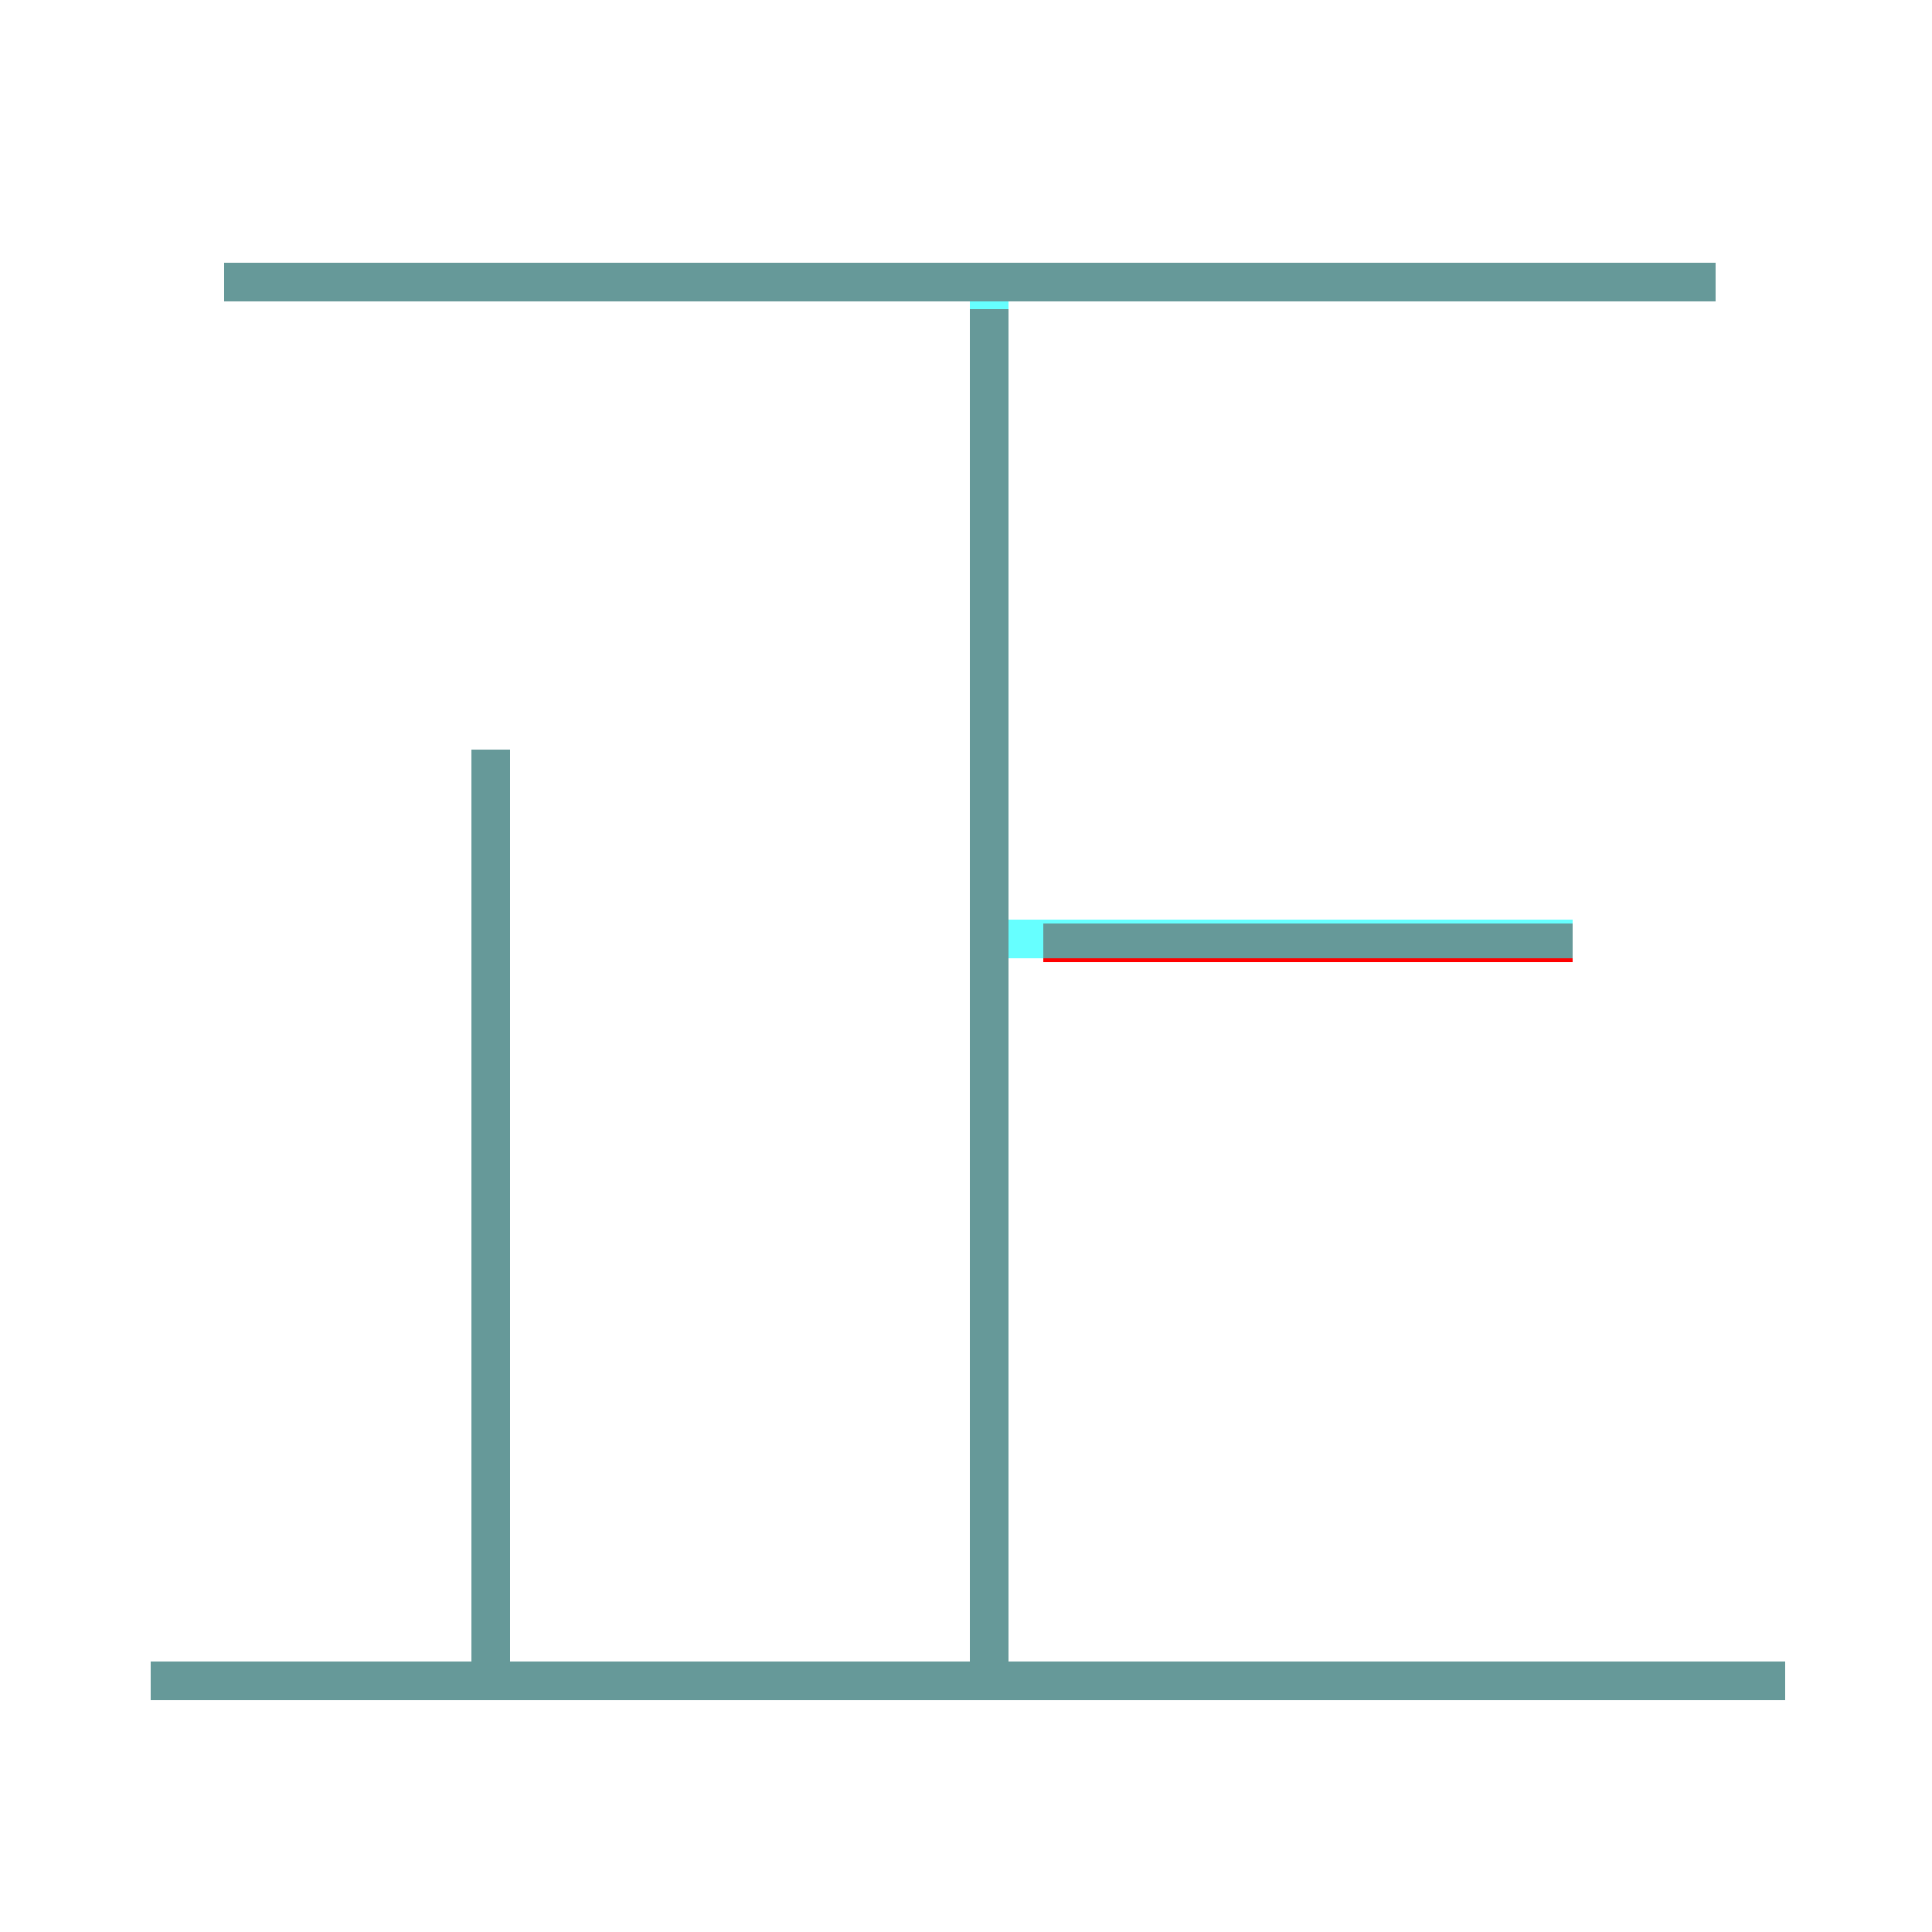 <?xml version='1.0' encoding='utf8'?>
<svg viewBox="0.0 -6.0 50.0 50.0" version="1.1" xmlns="http://www.w3.org/2000/svg">
<rect x="0.0" y="-6.0" width="50.0" height="50.0" fill="#333333" stroke="none"/>
<rect x="-1000" y="-1000" width="2000" height="2000" stroke="white" fill="white"/>
<g style="fill:none;stroke:rgba(255, 0, 0, 1);  stroke-width:1"><path d="M 46.2 -0.5 L 3.9 -0.5 M 12.7 -0.8 L 12.7 -24.6 M 25.6 -0.9 L 25.6 -36.0 M 40.7 -19.6 L 27.0 -19.6 M 44.4 -36.7 L 5.8 -36.7" transform="translate(0.0 38.0)" />
</g>
<g style="fill:none;stroke:rgba(0, 255, 255, 0.6);  stroke-width:1">
<path d="M 46.2 -0.5 L 3.9 -0.5 M 12.7 -0.5 L 12.7 -24.6 M 25.6 -0.5 L 25.6 -36.2 M 40.7 -19.7 L 25.6 -19.7 M 44.4 -36.7 L 5.8 -36.7" transform="translate(0.0 38.0)" />
</g>
</svg>
